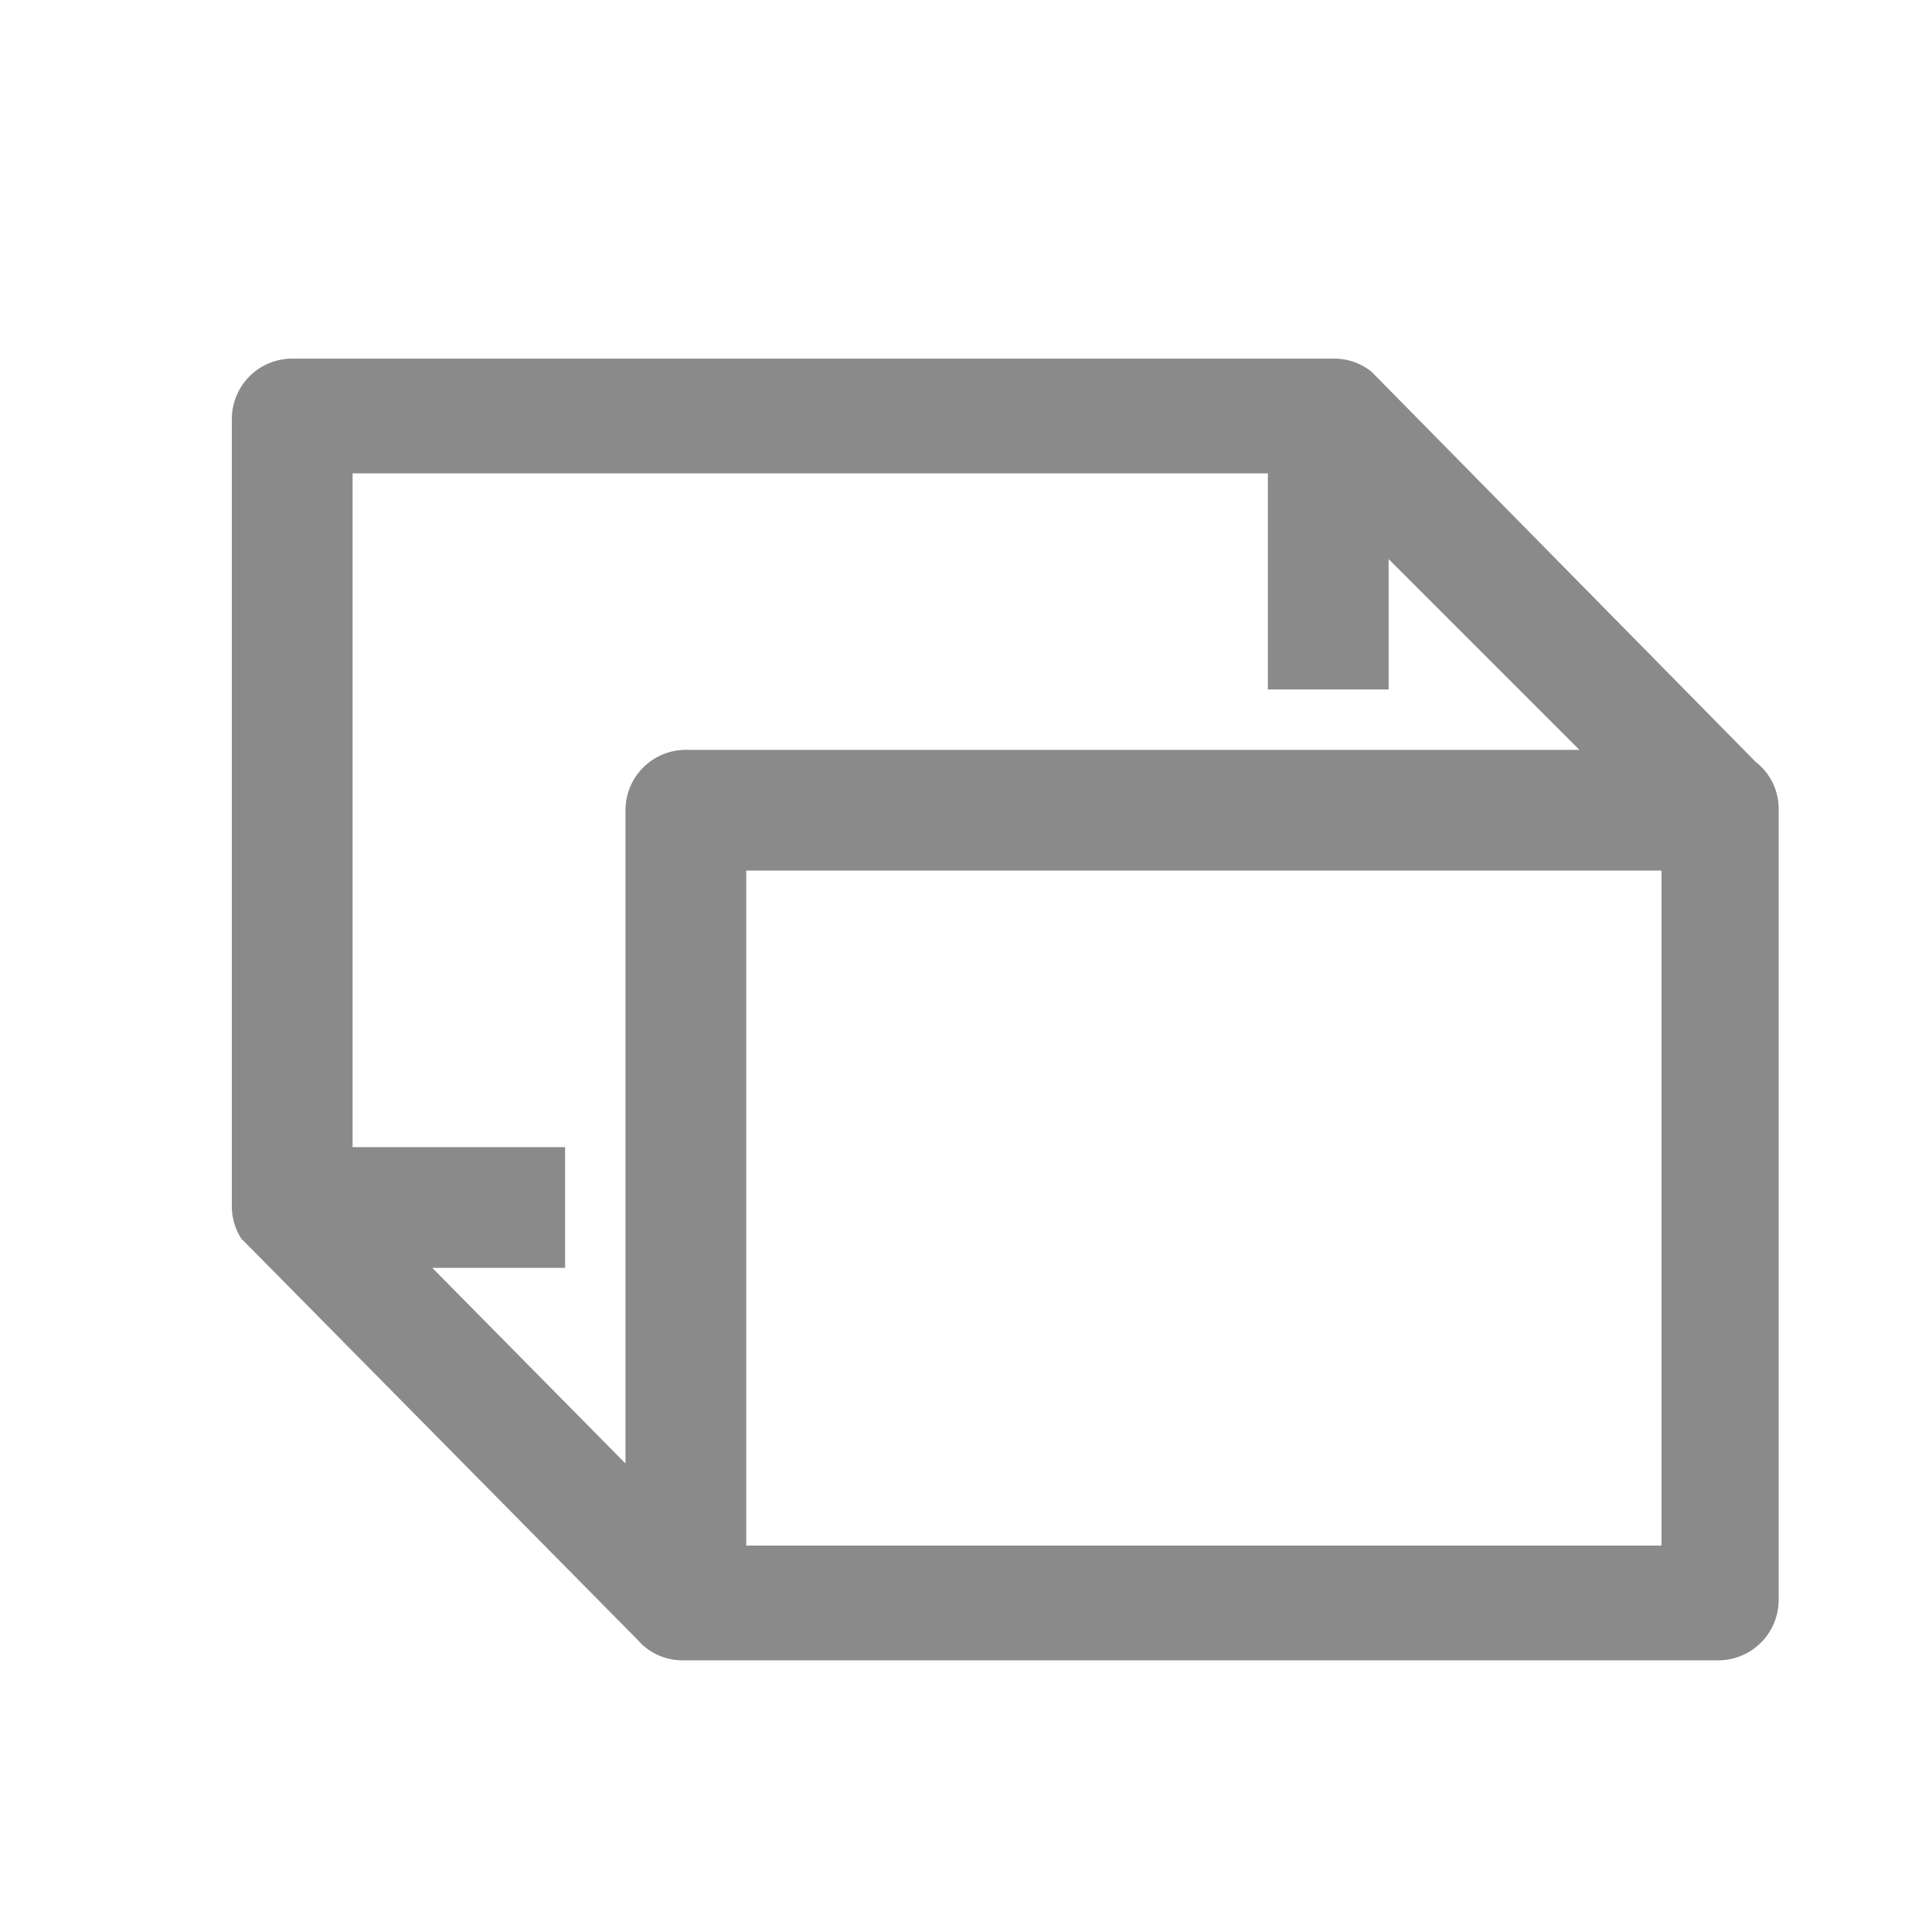 <svg t="1634978045336" class="icon" viewBox="0 0 1024 1024" version="1.1" xmlns="http://www.w3.org/2000/svg" p-id="4424" width="200" height="200"><path d="M930.56 403.84l-203.52-206.72a31.36 31.36 0 0 0-19.2-7.04H154.88a32 32 0 0 0-32 32V640a31.36 31.36 0 0 0 5.12 16.64l5.76 5.76 204.16 206.72a31.36 31.36 0 0 0 23.68 10.88h549.12a32 32 0 0 0 32-32V429.44a31.36 31.36 0 0 0-12.16-25.6zM186.88 250.88h485.12v114.56h64V296.32l101.12 101.12h-473.6a32 32 0 0 0-32 32v346.24l-102.4-103.68h70.4v-64H186.88z m693.76 568.32H395.52V461.44h485.12z" fill="#8a8a8a" p-id="4425"></path></svg>